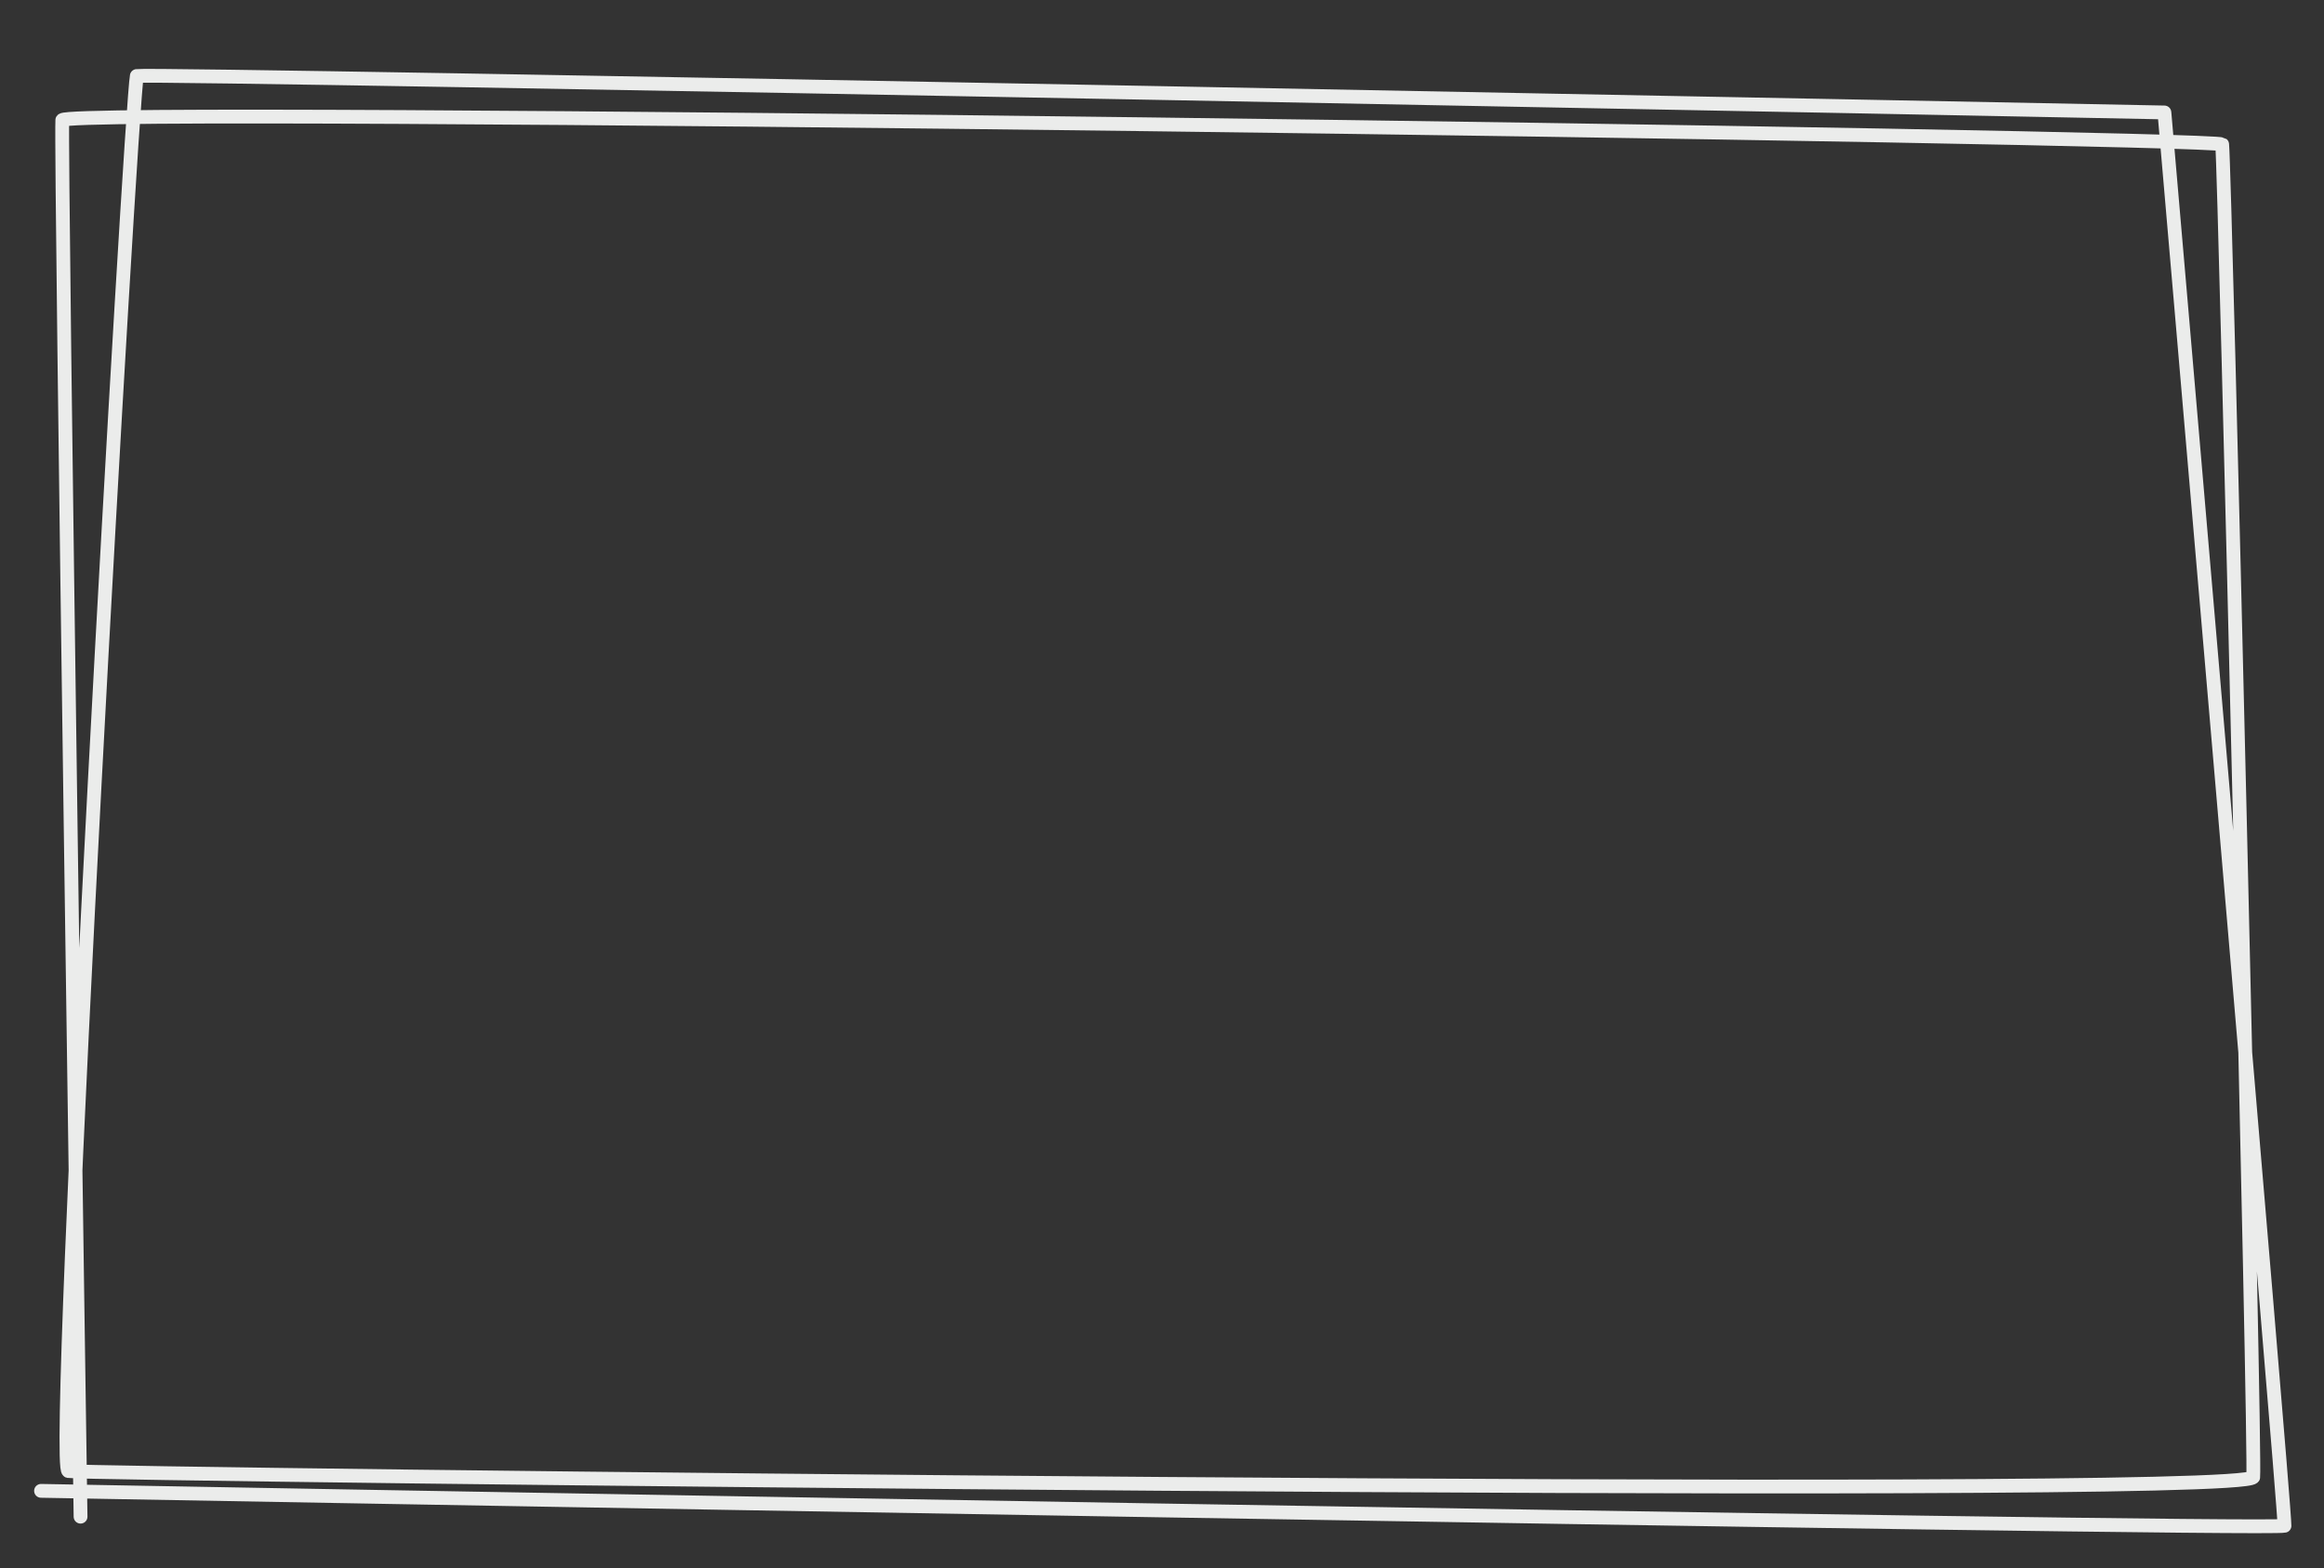 <?xml version="1.0" encoding="utf-8"?>
<!-- Generator: Adobe Illustrator 16.0.0, SVG Export Plug-In . SVG Version: 6.00 Build 0)  -->
<!DOCTYPE svg PUBLIC "-//W3C//DTD SVG 1.1//EN" "http://www.w3.org/Graphics/SVG/1.1/DTD/svg11.dtd">
<svg version="1.1" id="Ebene_2" xmlns="http://www.w3.org/2000/svg" xmlns:xlink="http://www.w3.org/1999/xlink" x="0px" y="0px"
	 width="336.784px" height="227.312px" viewBox="0 0 336.784 227.312" enable-background="new 0 0 336.784 227.312"
	 xml:space="preserve" preserveAspectRatio="none">
<rect x="0" y="0" width="336.784" height="227.312" fill="#333333" stroke="none"/>
<path fill="none" stroke="#ebeceb" stroke-width="2" stroke-linecap="round" stroke-linejoin="round" stroke-miterlimit="10" d="
	M11.674,219.823c0,0-2.923-197.582-2.643-202.422c1.542-1.982,311.674,2.422,312.996,3.524c0.409,3.938,4.875,190.08,4.498,193.181
	c-2.643,3.304-314.41-0.449-316.613-0.89s9.057-197.96,9.912-202.203c2.863-0.471,293.833,5.286,293.833,5.286
	s17.467,201.762,17.4,204.846c-3.083,0.772-325.11-5.066-325.11-5.066"/>
</svg>
